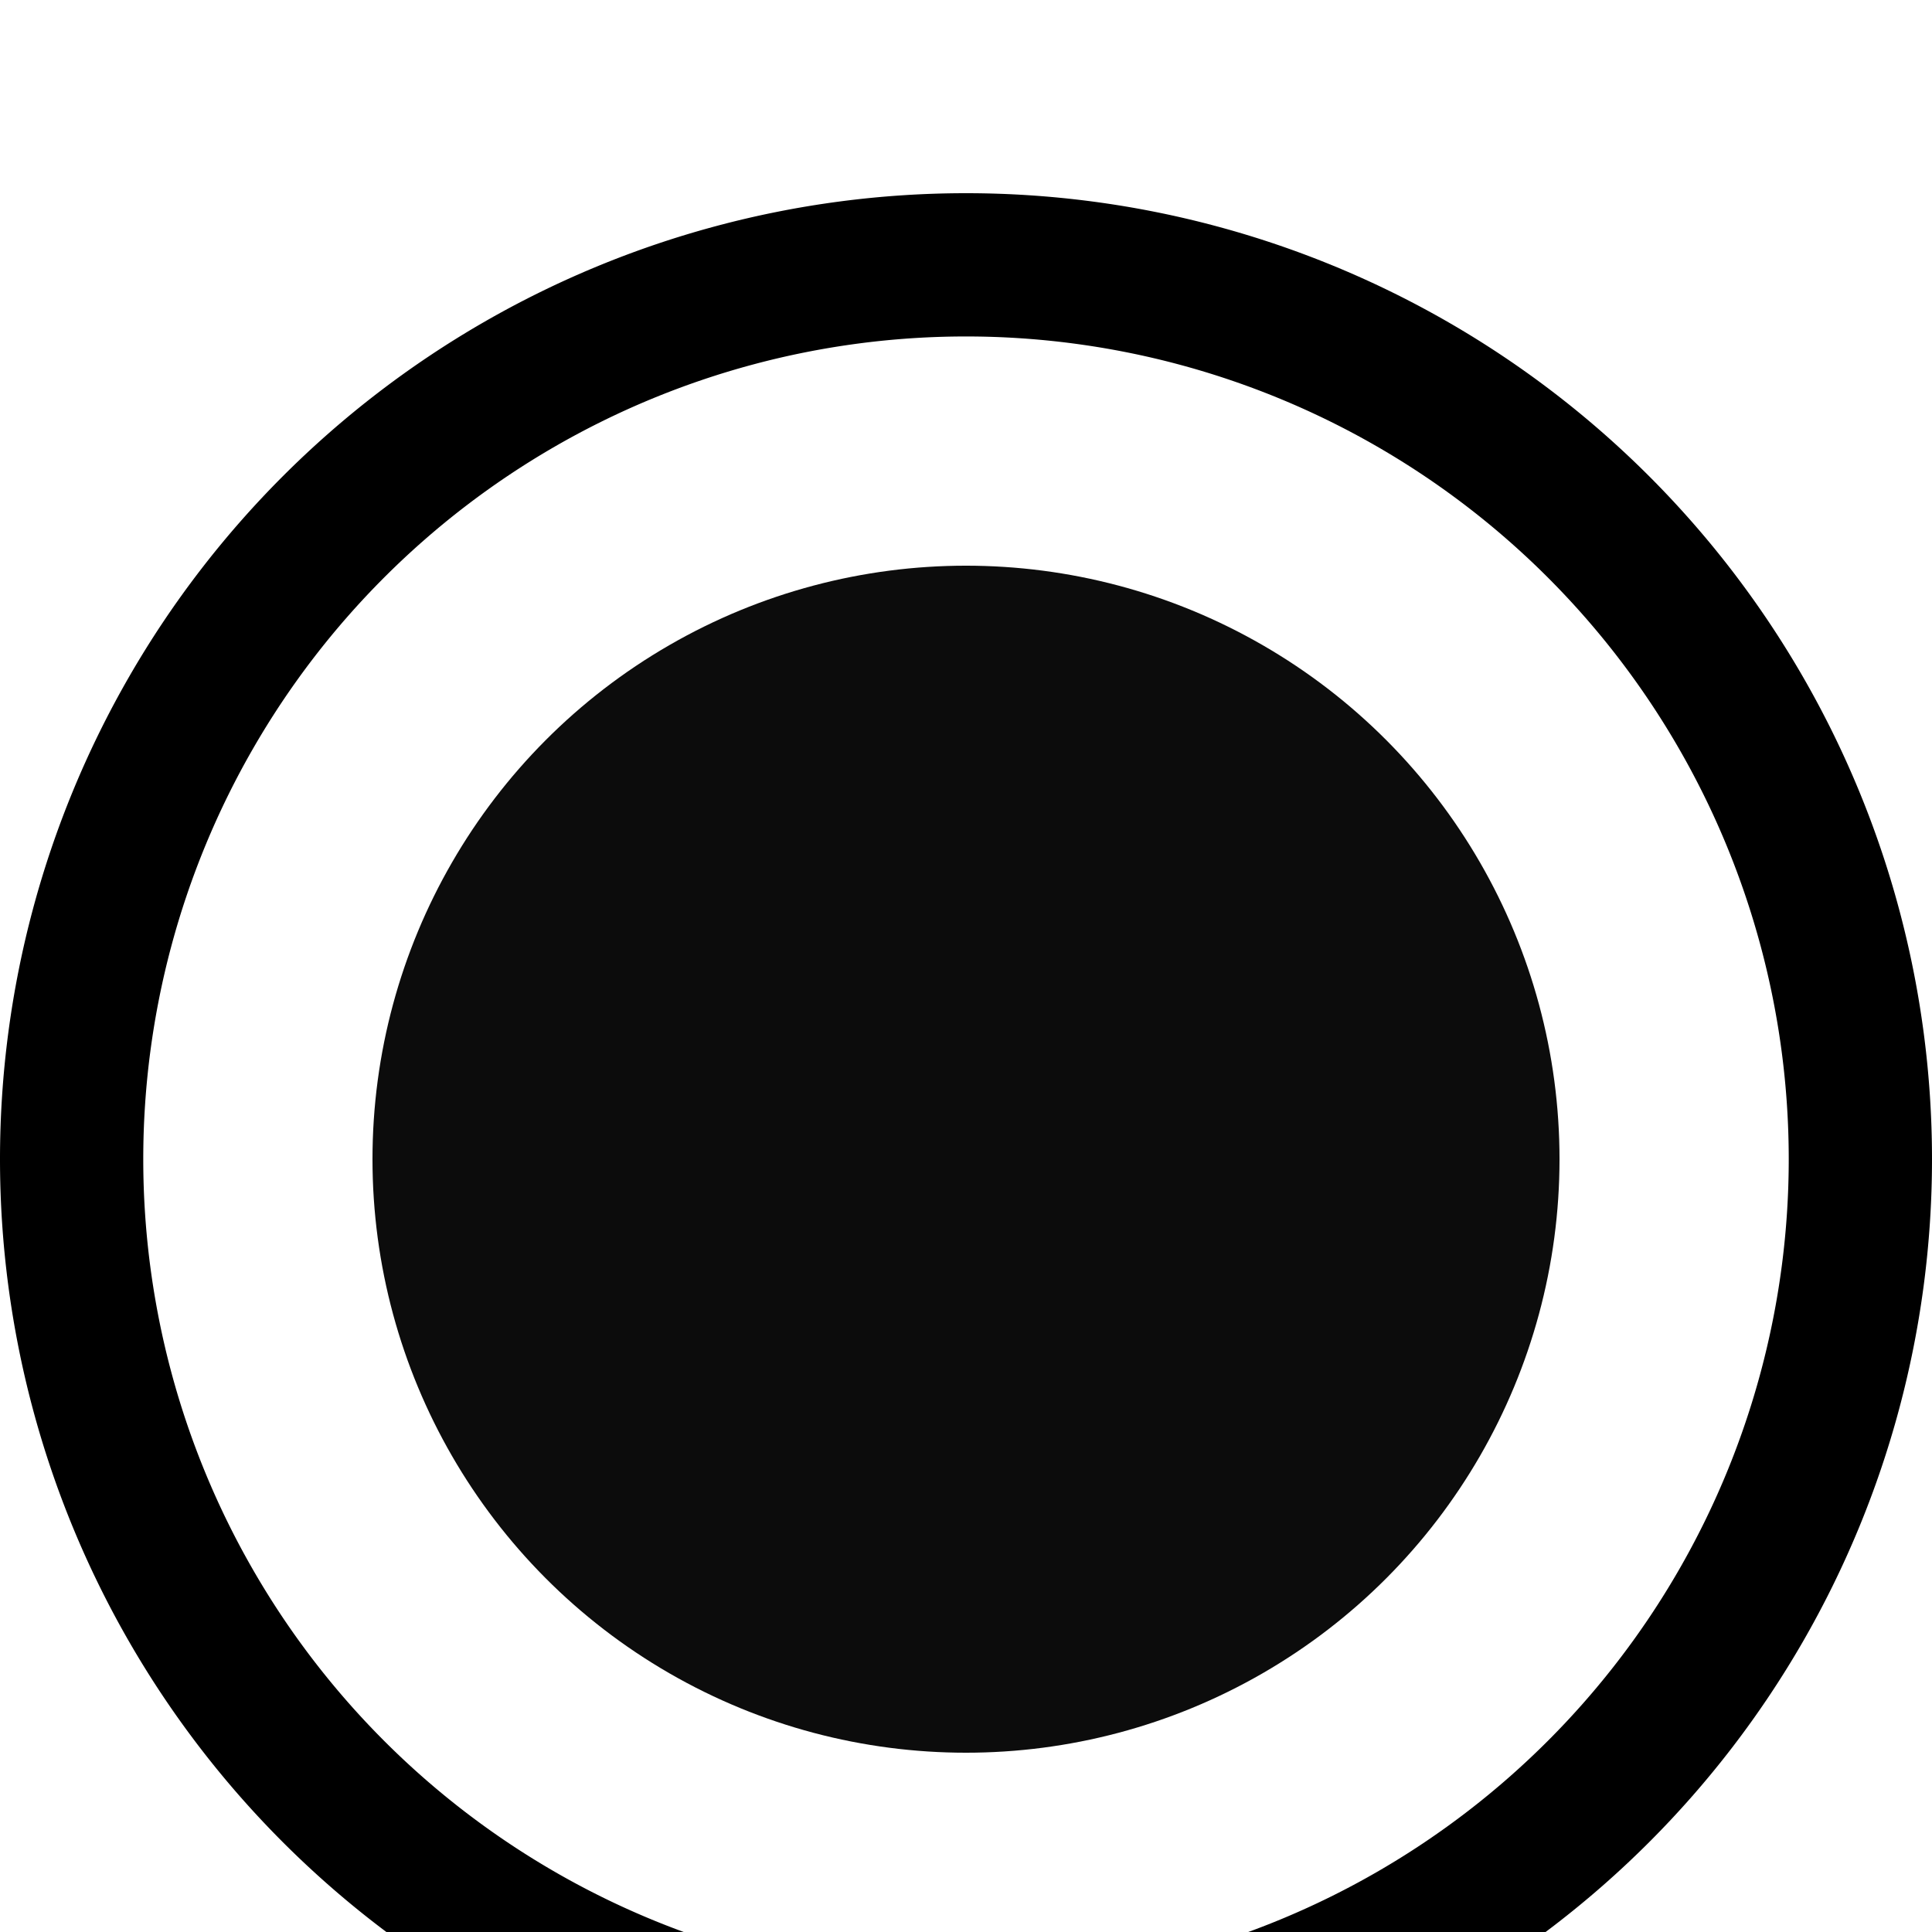 <?xml version="1.0" encoding="UTF-8" standalone="no"?>
<svg
   version="1.1"
   viewBox="0 -240 1200 1200"
   id="svg6"
   sodipodi:docname="radio-on.svg"
   inkscape:version="1.1 (c68e22c387, 2021-05-23)"
   xmlns:inkscape="http://www.inkscape.org/namespaces/inkscape"
   xmlns:sodipodi="http://sodipodi.sourceforge.net/DTD/sodipodi-0.dtd"
   xmlns="http://www.w3.org/2000/svg"
   xmlns:svg="http://www.w3.org/2000/svg"
   xmlns:rdf="http://www.w3.org/1999/02/22-rdf-syntax-ns#"
   xmlns:cc="http://creativecommons.org/ns#"
   xmlns:dc="http://purl.org/dc/elements/1.1/">
  <defs
     id="defs10" />
  <sodipodi:namedview
     pagecolor="#ffffff"
     bordercolor="#666666"
     borderopacity="1"
     objecttolerance="10"
     gridtolerance="10"
     guidetolerance="10"
     inkscape:pageopacity="0"
     inkscape:pageshadow="2"
     inkscape:window-width="1920"
     inkscape:window-height="1017"
     id="namedview8"
     showgrid="false"
     inkscape:zoom="0.19666667"
     inkscape:cx="272.03389"
     inkscape:cy="485.59321"
     inkscape:window-x="1912"
     inkscape:window-y="-8"
     inkscape:window-maximized="1"
     inkscape:current-layer="layer2"
     showguides="false"
     inkscape:pagecheckerboard="0" />
  <g
     inkscape:groupmode="layer"
     id="layer2"
     inkscape:label="glyph">
    <path
       id="path856"
       style="fill:#000000;stroke-width:0.4;stop-color:#000000;fill-opacity:1"
       d="M 600 120 A 600 600 0 0 0 0 720 A 600 600 0 0 0 600 1320 A 600 600 0 0 0 1200 720 A 600 600 0 0 0 600 120 z M 600 208.982 A 511.017 511.017 0 0 1 1111.018 720 A 511.017 511.017 0 0 1 600 1231.018 A 511.017 511.017 0 0 1 88.982 720 A 511.017 511.017 0 0 1 600 208.982 z "
       transform="translate(0,-240)" />
    <circle
       style="fill:#0c0c0c;fill-opacity:1;stroke-width:0.4;stop-color:#000000"
       id="path856-2-9"
       cx="600"
       cy="480"
       r="368.644" />
  </g>
</svg>

